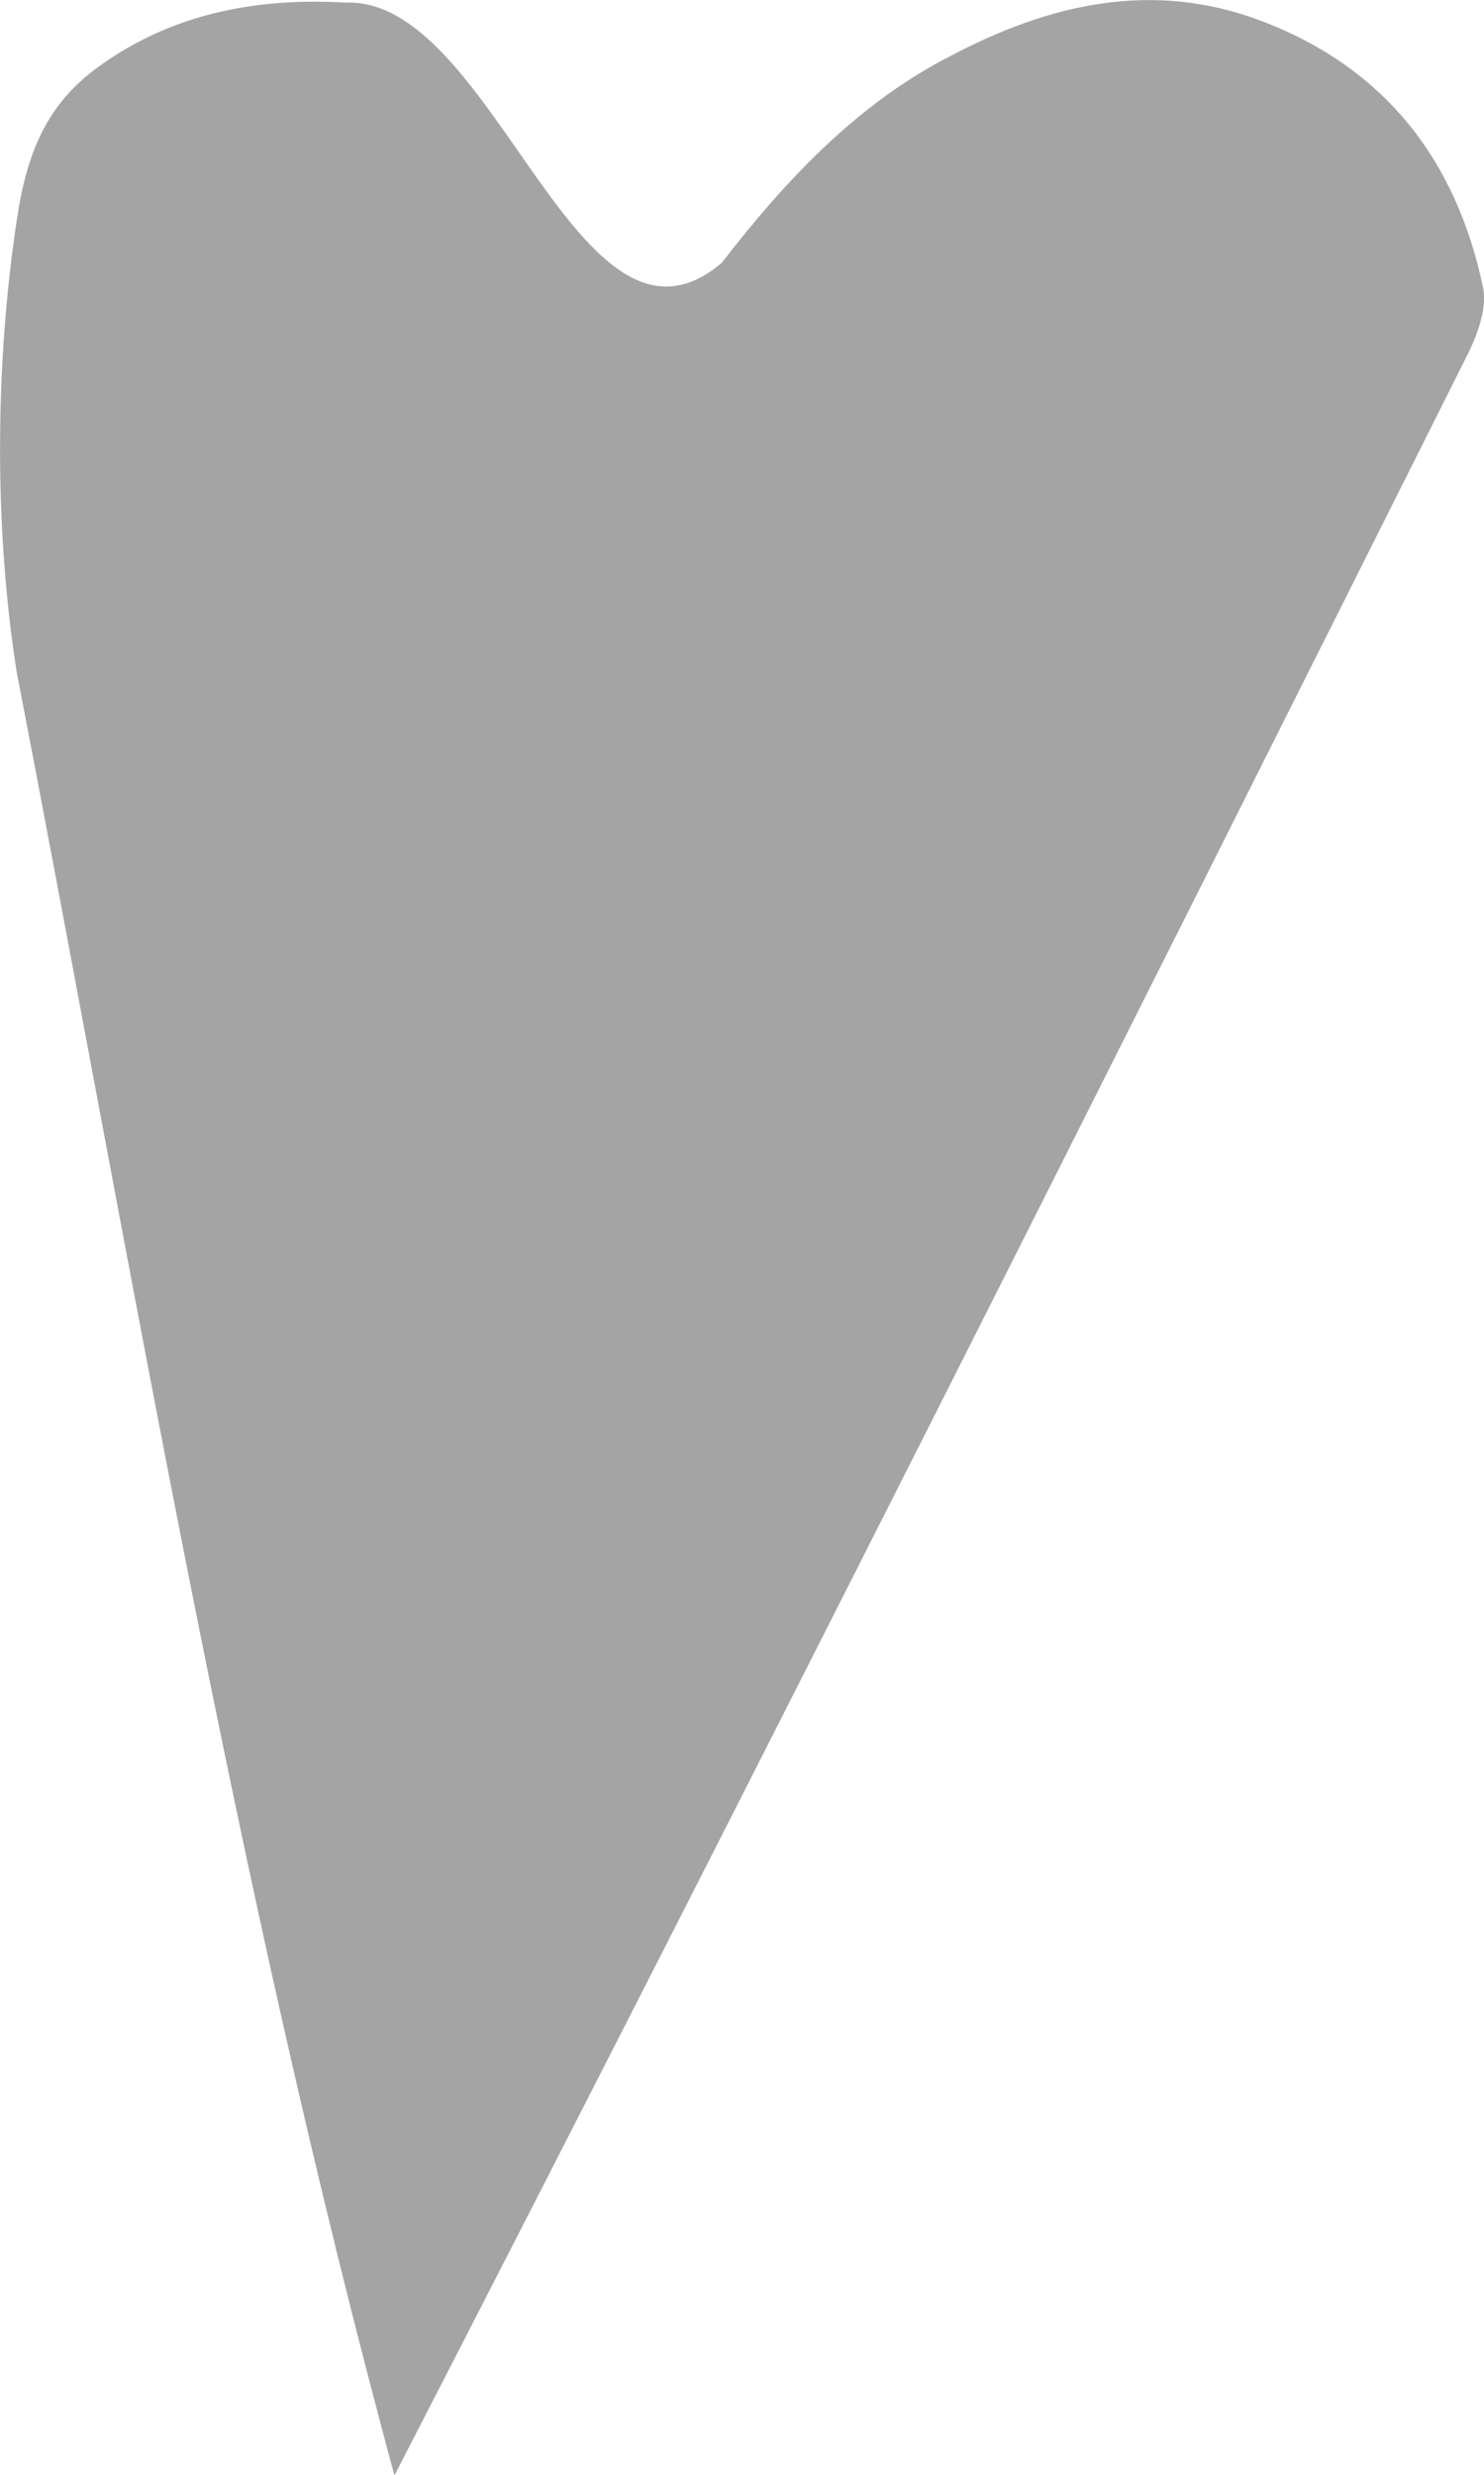 <?xml version="1.0" encoding="UTF-8"?>
<svg id="_レイヤー_2" data-name="レイヤー 2" xmlns="http://www.w3.org/2000/svg" viewBox="0 0 107.99 180.06">
  <defs>
    <style>
      .cls-1 {
        fill: #a4a4a4;
      }
    </style>
  </defs>
  <g id="parts">
    <path class="cls-1" d="M28.7,180.06C16.97,136.79,9.72,92.85,1.22,48.92c-1.72-10.94-1.53-22.92,.03-33.1C1.99,10.96,3.47,7.59,7.04,4.95,12.39,1.01,18.61-.19,25.11,.19c10.87-.49,16.94,27.78,27.4,18.94,4.65-6.01,9.91-11.64,16.76-15.11,7.12-3.74,14.62-5.49,22.51-2.5,9,3.41,14.2,10.14,16.14,19.39,.3,1.43-.34,3.23-1.01,4.65-25.95,51.78-51.63,102.93-78.2,154.5Z"/>
  </g>
</svg>